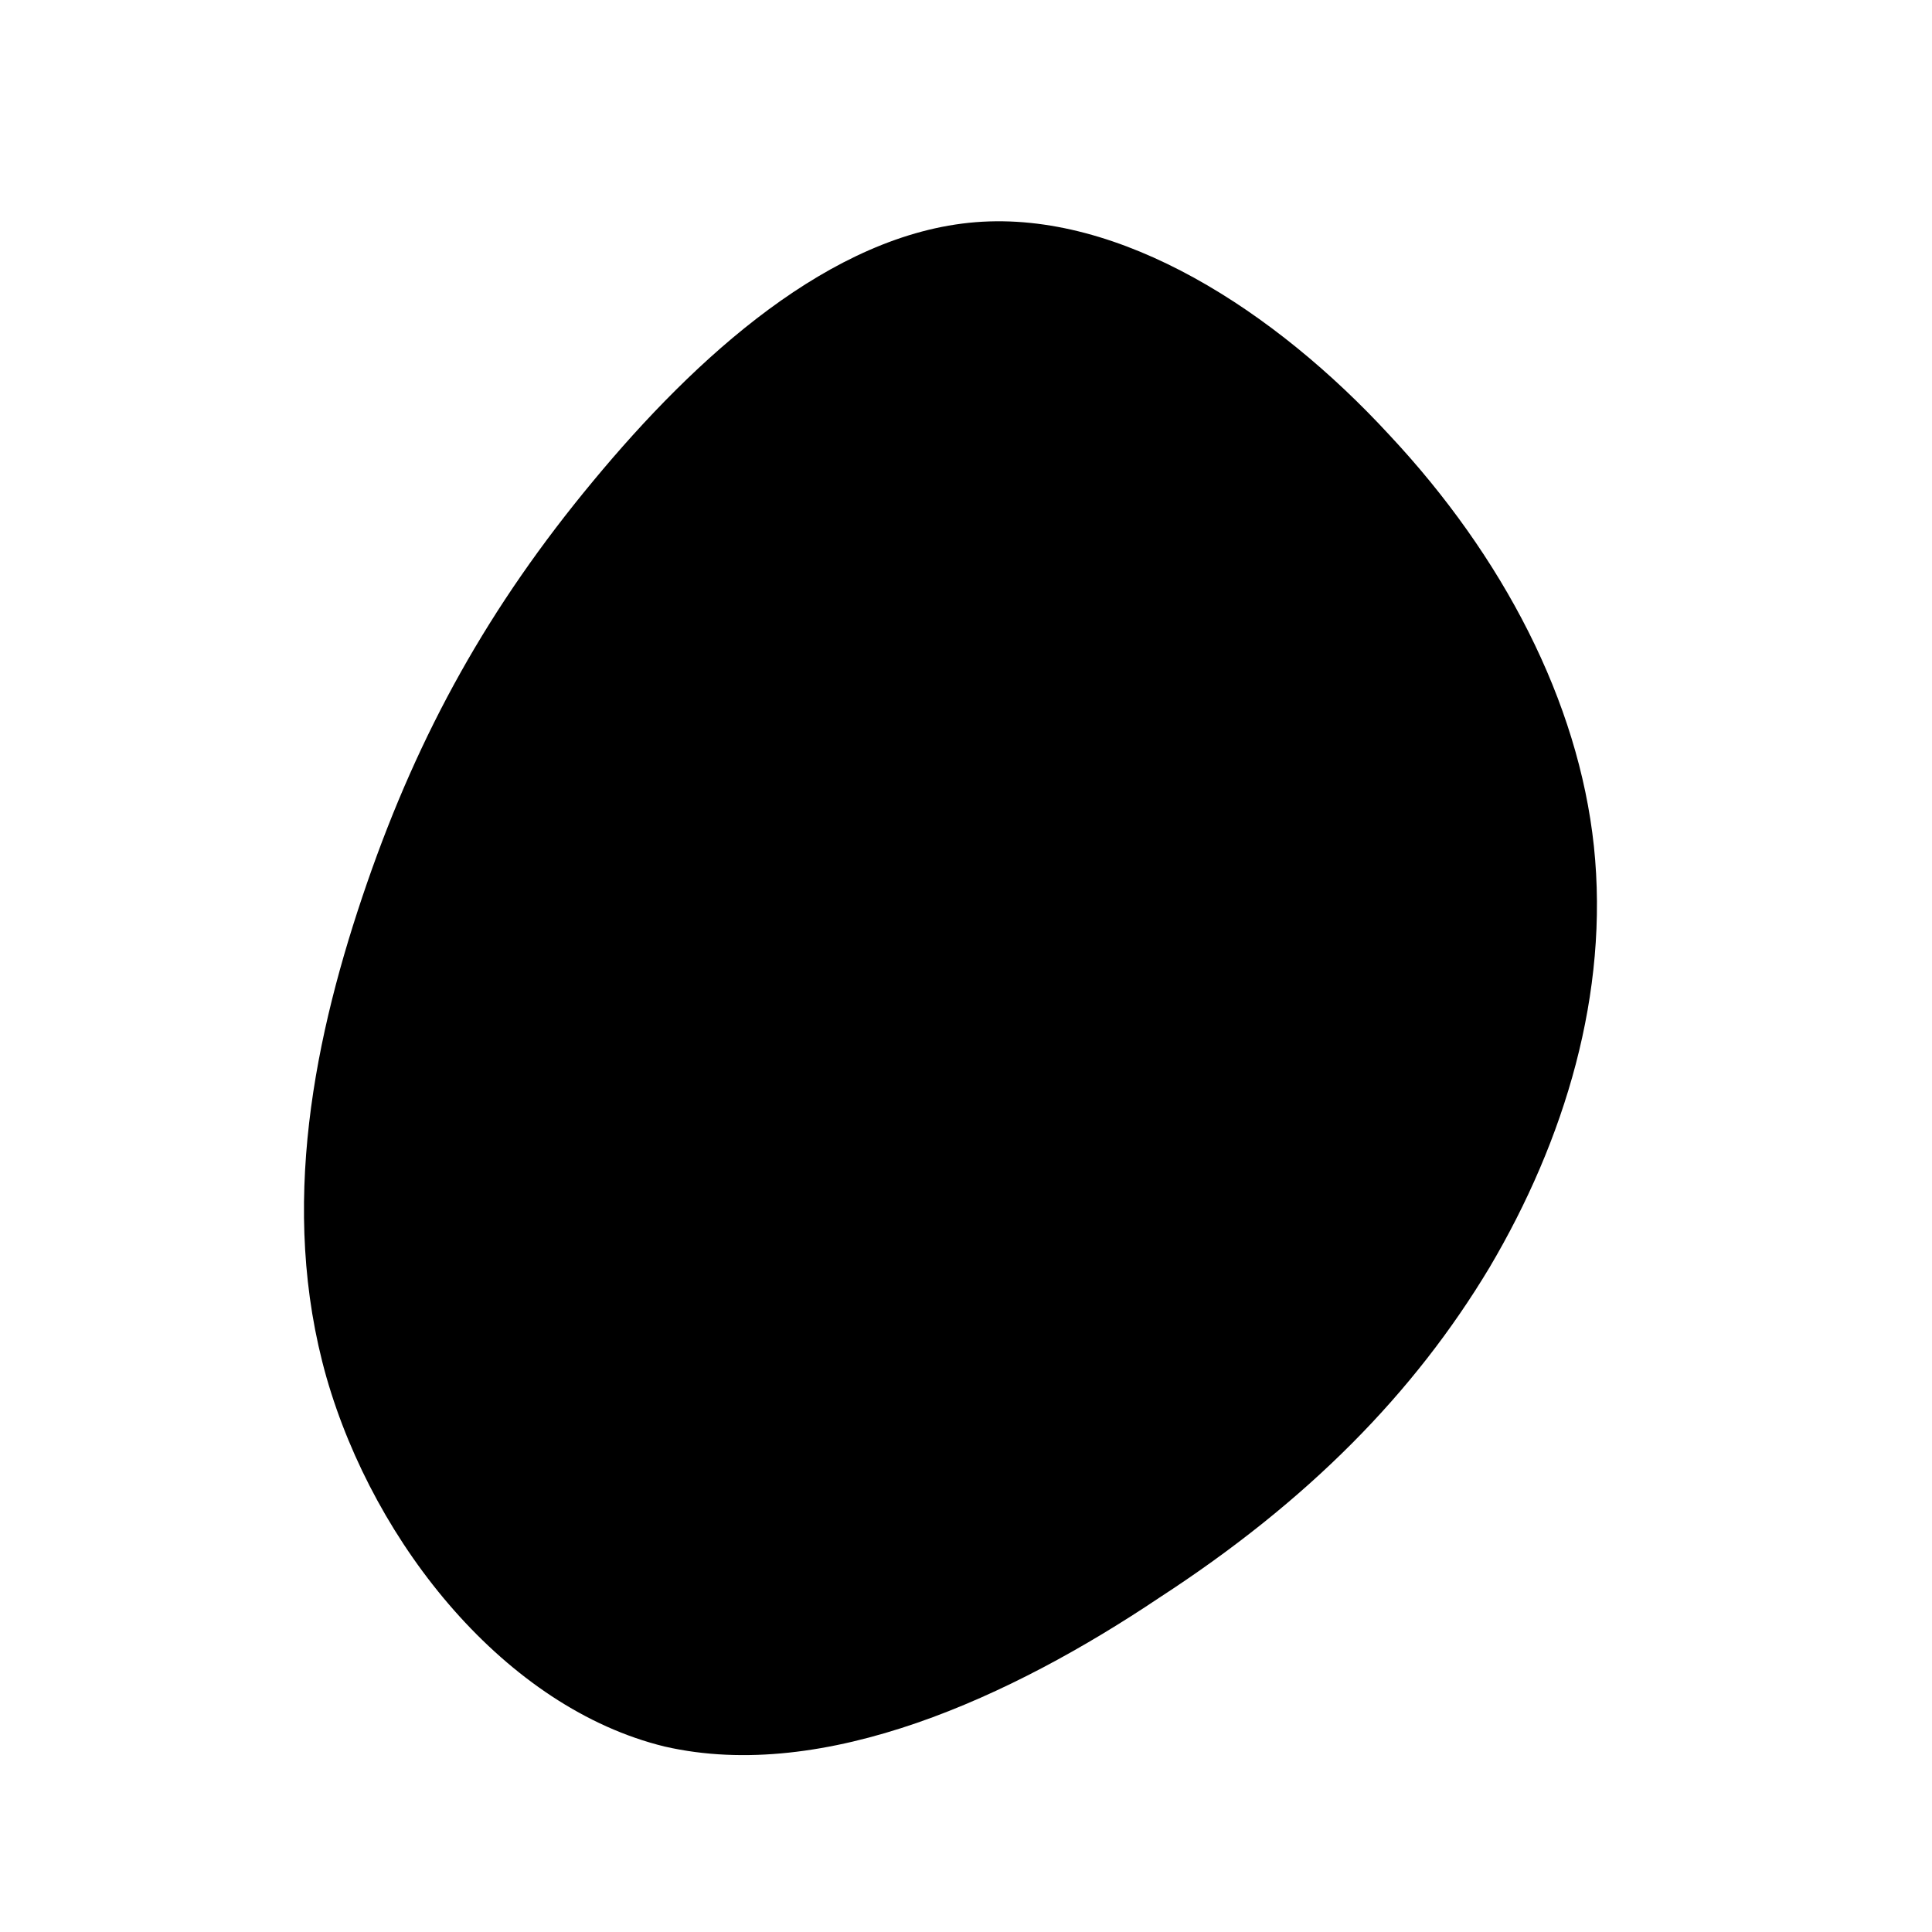 <!--?xml version="1.0" standalone="no"?-->
              <svg id="sw-js-blob-svg" viewBox="0 0 100 100" xmlns="http://www.w3.org/2000/svg" version="1.1">
                    <defs> 
                        <linearGradient id="sw-gradient" x1="0" x2="1" y1="1" y2="0">
                            <stop id="stop1" stop-color="rgba(0, 0, 0, 1)" offset="0%"></stop>
                            <stop id="stop2" stop-color="rgba(0, 0, 0, 1)" offset="100%"></stop>
                        </linearGradient>
                    </defs>
                <path fill="url(#sw-gradient)" d="M21.9,-27.5C27.8,-21.2,31.7,-13.7,32.5,-6.2C33.3,1.4,31,9,27.1,15.6C23.2,22.1,17.7,27.7,10,32.7C2.4,37.8,-7.3,42.3,-15.6,40.4C-23.8,38.4,-30.6,30,-33.1,21.3C-35.6,12.5,-33.7,3.5,-31,-4.3C-28.3,-12.1,-24.7,-18.6,-19.3,-25.1C-14,-31.5,-7,-37.9,0.5,-38.5C8,-39.1,16,-33.9,21.9,-27.5Z" width="100%" height="100%" transform="translate(50 50)" stroke-width="0" style="transition: all 0.3s ease 0s;" stroke="url(#sw-gradient)"></path>
              </svg>